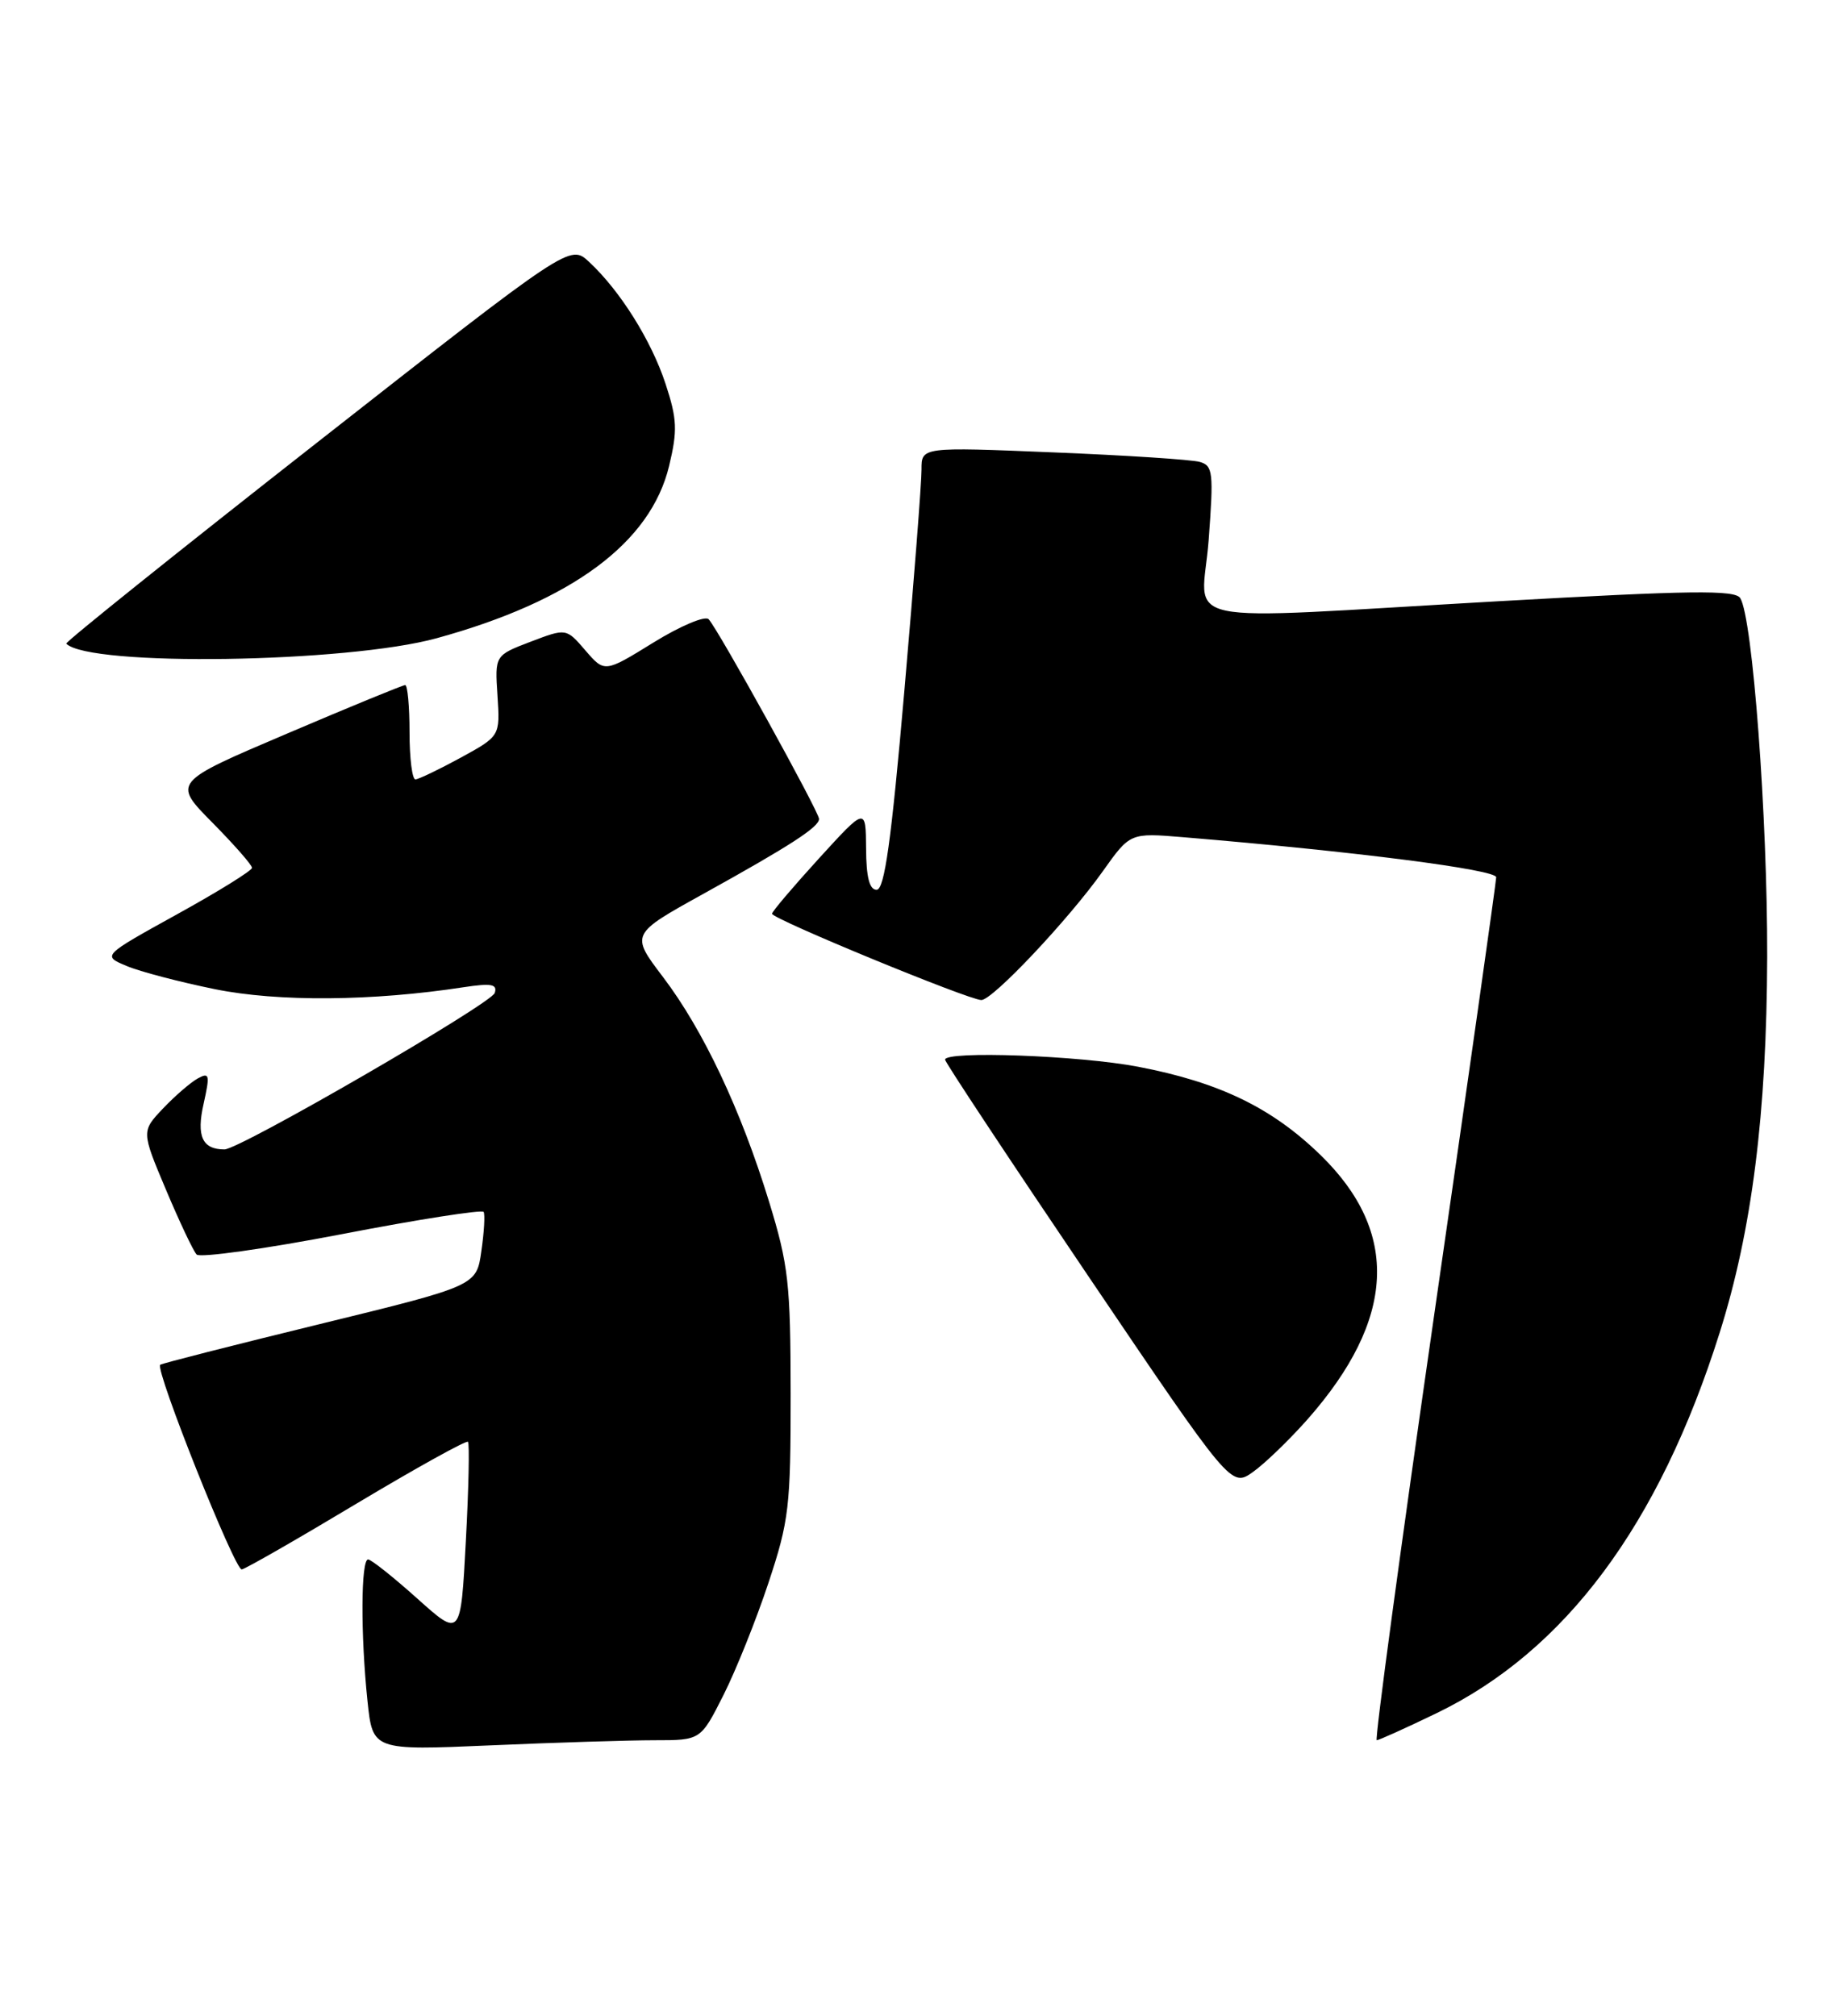 <?xml version="1.0" encoding="UTF-8" standalone="no"?>
<!DOCTYPE svg PUBLIC "-//W3C//DTD SVG 1.1//EN" "http://www.w3.org/Graphics/SVG/1.1/DTD/svg11.dtd" >
<svg xmlns="http://www.w3.org/2000/svg" xmlns:xlink="http://www.w3.org/1999/xlink" version="1.1" viewBox="0 0 233 256">
 <g >
 <path fill="currentColor"
d=" M 83.14 221.00 C 88.97 221.00 88.97 221.00 91.87 215.25 C 93.46 212.09 96.03 205.68 97.58 201.00 C 100.19 193.13 100.40 191.34 100.39 177.00 C 100.38 162.98 100.12 160.65 97.65 152.60 C 94.08 140.95 89.29 130.80 84.18 124.07 C 80.06 118.64 80.06 118.64 89.28 113.53 C 100.36 107.39 104.00 105.03 104.00 104.00 C 104.00 103.10 91.19 79.92 89.98 78.64 C 89.54 78.16 86.38 79.49 82.97 81.60 C 76.77 85.43 76.77 85.43 74.33 82.60 C 71.90 79.77 71.90 79.77 67.36 81.50 C 62.83 83.23 62.83 83.23 63.17 88.36 C 63.50 93.48 63.50 93.48 58.50 96.22 C 55.75 97.72 53.16 98.96 52.75 98.98 C 52.34 98.99 52.00 96.30 52.00 93.00 C 52.00 89.70 51.75 87.00 51.45 87.00 C 51.15 87.00 44.38 89.78 36.41 93.18 C 21.91 99.35 21.91 99.35 26.96 104.46 C 29.73 107.27 32.00 109.85 32.00 110.21 C 32.00 110.56 27.72 113.22 22.48 116.11 C 12.97 121.37 12.97 121.37 16.07 122.67 C 17.77 123.39 22.82 124.71 27.29 125.62 C 35.32 127.25 47.31 127.15 58.88 125.37 C 62.39 124.84 63.18 124.98 62.82 126.10 C 62.37 127.48 30.44 145.97 28.50 145.97 C 25.69 145.97 24.92 144.30 25.85 140.19 C 26.67 136.50 26.60 136.15 25.14 136.94 C 24.24 137.43 22.25 139.14 20.72 140.75 C 17.95 143.67 17.95 143.67 21.07 151.08 C 22.79 155.16 24.54 158.87 24.97 159.32 C 25.39 159.76 33.68 158.60 43.41 156.73 C 53.13 154.85 61.23 153.59 61.41 153.91 C 61.60 154.23 61.47 156.48 61.12 158.89 C 60.50 163.29 60.50 163.29 40.57 168.16 C 29.60 170.84 20.50 173.16 20.34 173.32 C 19.68 173.99 29.84 199.48 30.70 199.31 C 31.22 199.21 37.81 195.43 45.34 190.91 C 52.88 186.40 59.21 182.89 59.42 183.10 C 59.63 183.32 59.51 189.00 59.15 195.72 C 58.50 207.95 58.50 207.95 53.00 203.02 C 49.98 200.31 47.16 198.07 46.75 198.04 C 45.82 197.99 45.78 207.56 46.66 216.00 C 47.32 222.30 47.32 222.30 62.32 221.65 C 70.57 221.29 79.94 221.00 83.14 221.00 Z  M 182.40 217.57 C 198.74 209.67 210.66 193.66 218.35 169.26 C 222.46 156.24 224.33 141.43 224.39 121.50 C 224.43 103.77 222.54 78.49 220.97 75.96 C 220.32 74.90 214.71 74.97 190.34 76.35 C 147.90 78.75 152.63 79.74 153.47 68.59 C 154.11 59.99 154.02 59.14 152.34 58.66 C 151.33 58.37 142.96 57.82 133.75 57.45 C 117.00 56.76 117.00 56.76 117.01 59.63 C 117.02 61.21 116.04 73.86 114.83 87.75 C 113.17 106.83 112.31 113.00 111.31 113.00 C 110.40 113.00 109.99 111.40 109.97 107.75 C 109.93 102.50 109.93 102.50 104.00 109.00 C 100.74 112.58 98.05 115.74 98.03 116.04 C 97.99 116.68 123.03 127.00 124.61 127.00 C 126.04 127.00 135.67 116.79 140.04 110.63 C 143.50 105.76 143.50 105.76 150.24 106.32 C 172.10 108.14 190.00 110.44 189.98 111.41 C 189.97 112.01 186.45 136.91 182.14 166.75 C 177.84 196.59 174.54 221.00 174.81 221.00 C 175.07 221.00 178.49 219.46 182.40 217.57 Z  M 166.04 180.23 C 177.21 167.55 177.76 156.51 167.69 146.70 C 161.51 140.68 154.84 137.45 144.51 135.47 C 137.05 134.04 120.00 133.42 120.00 134.57 C 120.00 134.89 128.17 147.24 138.16 162.02 C 156.33 188.90 156.33 188.90 159.10 186.93 C 160.62 185.85 163.74 182.83 166.04 180.23 Z  M 55.45 81.05 C 72.62 76.33 82.62 68.92 84.96 59.17 C 86.04 54.67 85.98 53.23 84.52 48.78 C 82.72 43.27 78.74 36.92 74.79 33.25 C 72.38 31.01 72.38 31.01 40.24 56.22 C 22.56 70.08 8.24 81.57 8.41 81.74 C 11.35 84.68 43.99 84.20 55.45 81.05 Z "/>
</g>
</svg>